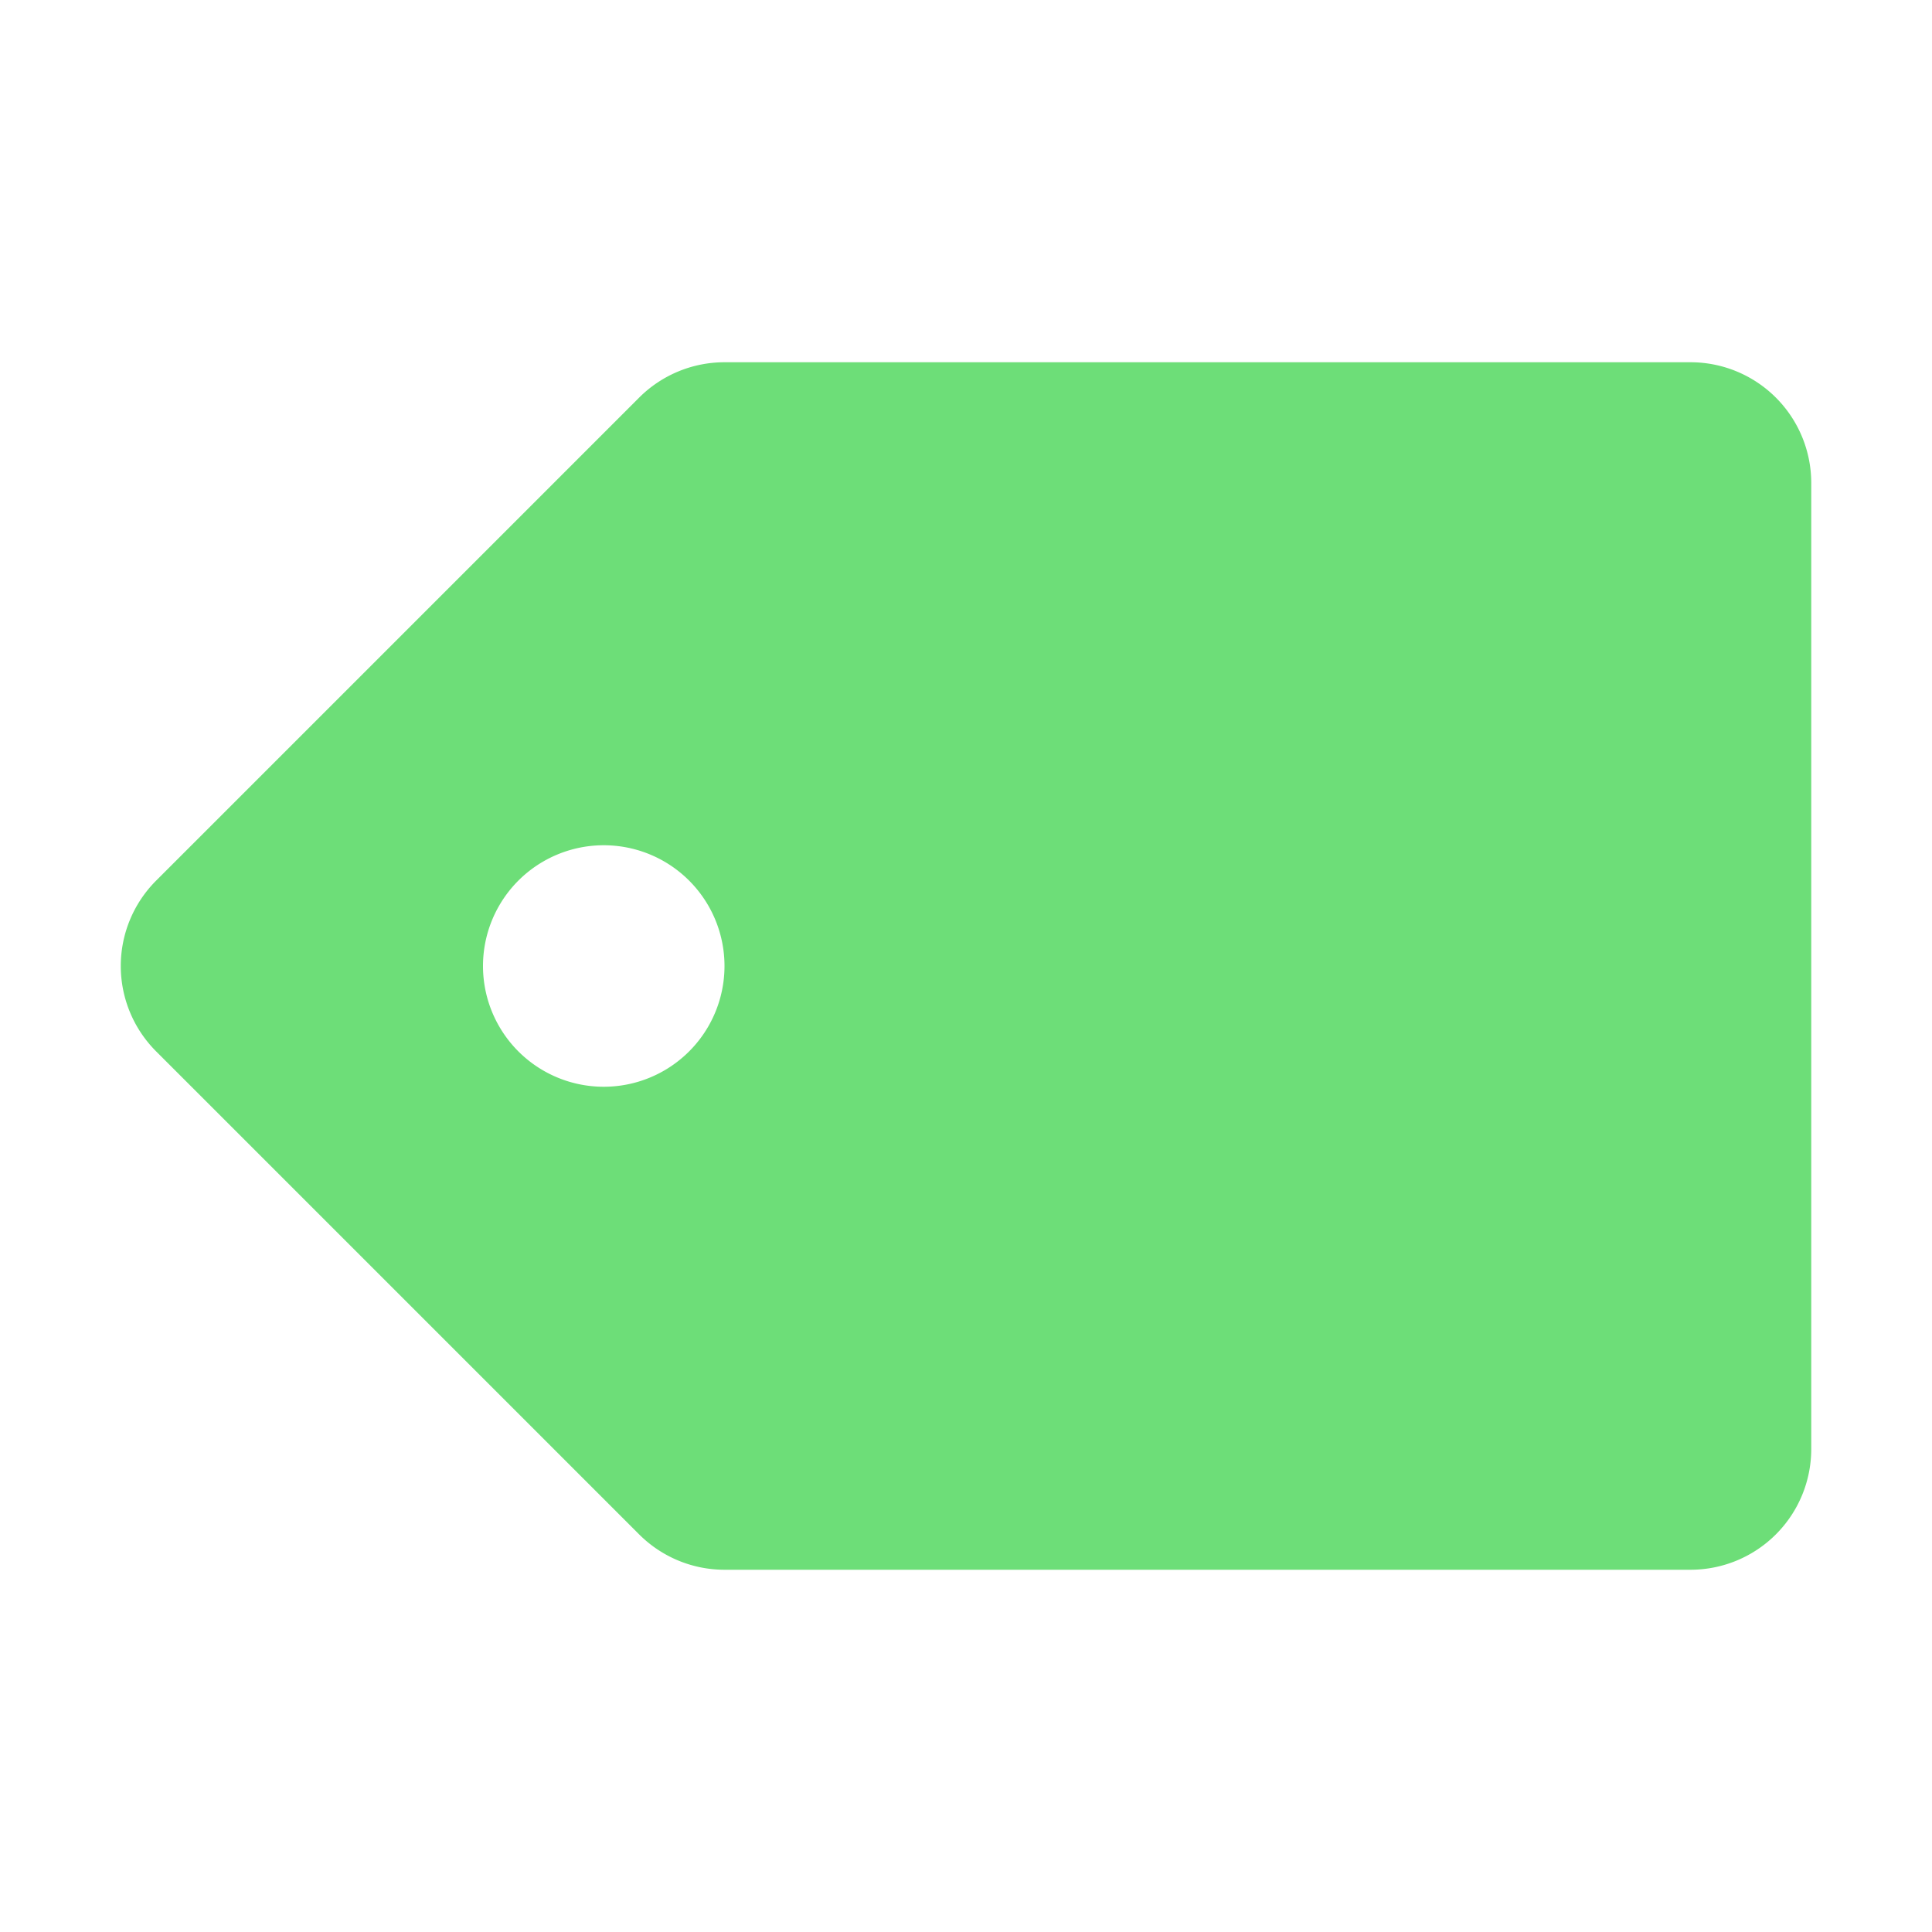<svg xmlns="http://www.w3.org/2000/svg" width="16" height="16"><path fill="#6dde78" d="M6 3a1 1 0 0 0-.707.293l-4 4a1 1 0 0 0 0 1.414l4 4A1 1 0 0 0 6 13h8a1 1 0 0 0 1-1V4a1 1 0 0 0-1-1H6zM5 7a1 1 0 0 1 0 2 1 1 0 0 1 0-2z"/></svg>